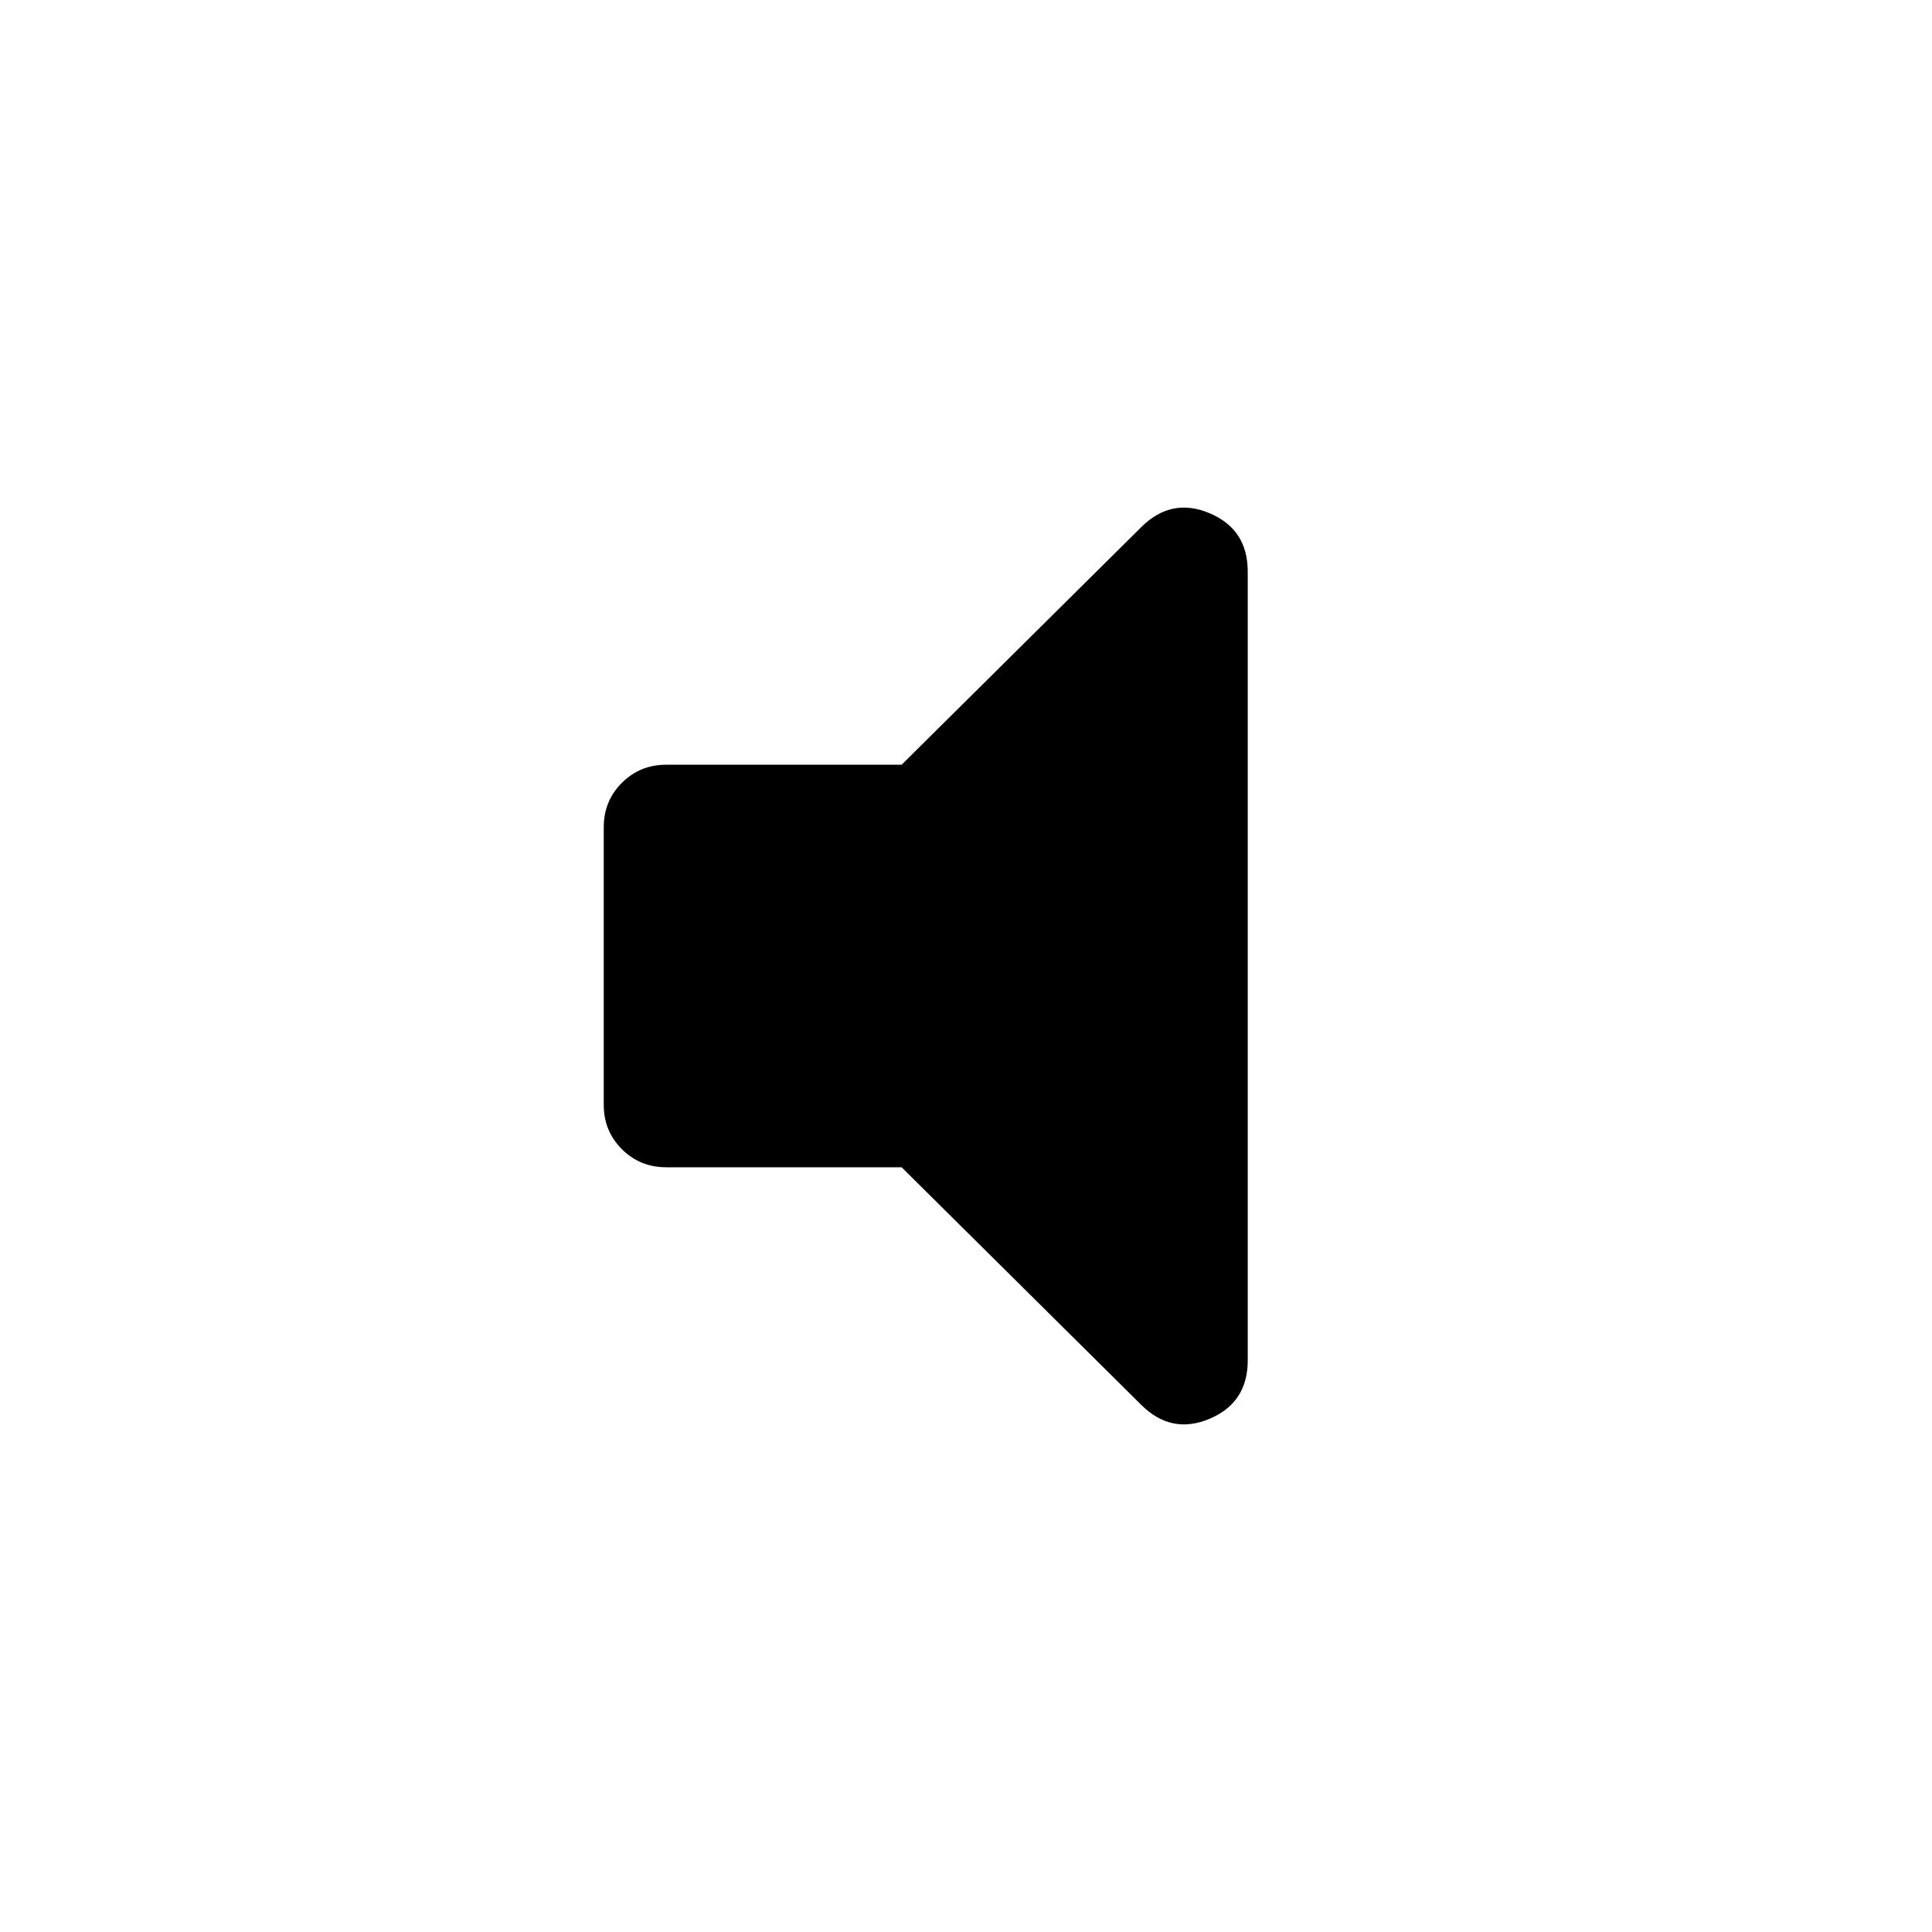 <svg xmlns="http://www.w3.org/2000/svg" height="40" width="40"><path d="M13.792 24.167Q13.25 24.167 12.875 23.792Q12.5 23.417 12.5 22.875V17.125Q12.5 16.583 12.875 16.208Q13.25 15.833 13.792 15.833H18.667L23.625 10.917Q24.25 10.292 25.042 10.625Q25.833 10.958 25.833 11.833V28.167Q25.833 29.042 25.042 29.375Q24.25 29.708 23.625 29.083L18.667 24.167Z"/></svg>